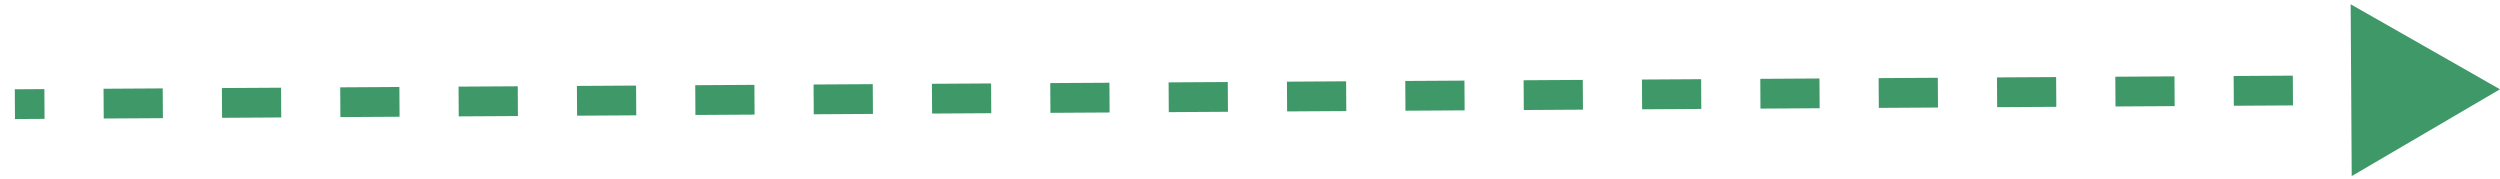 <svg width="168" height="12" viewBox="0 0 168 12" fill="none" xmlns="http://www.w3.org/2000/svg">
<path d="M168 6L162.983 3.143L163.017 8.917L168 6ZM1.003 7.5L2.991 7.488L2.985 6.488L0.997 6.5L1.003 7.5ZM6.967 7.464L10.944 7.44L10.938 6.44L6.961 6.464L6.967 7.464ZM14.92 7.417L18.896 7.393L18.89 6.393L14.914 6.417L14.92 7.417ZM22.872 7.369L26.848 7.345L26.842 6.345L22.866 6.369L22.872 7.369ZM30.824 7.321L34.801 7.298L34.795 6.298L30.818 6.321L30.824 7.321ZM38.777 7.274L42.753 7.25L42.747 6.25L38.771 6.274L38.777 7.274ZM46.729 7.226L50.705 7.202L50.699 6.202L46.723 6.226L46.729 7.226ZM54.681 7.179L58.658 7.155L58.652 6.155L54.675 6.179L54.681 7.179ZM62.634 7.131L66.61 7.107L66.604 6.107L62.628 6.131L62.634 7.131ZM70.586 7.083L74.562 7.059L74.556 6.06L70.58 6.083L70.586 7.083ZM78.539 7.036L82.515 7.012L82.509 6.012L78.533 6.036L78.539 7.036ZM86.491 6.988L90.467 6.964L90.461 5.964L86.485 5.988L86.491 6.988ZM94.443 6.94L98.42 6.917L98.414 5.917L94.437 5.94L94.443 6.94ZM102.396 6.893L106.372 6.869L106.366 5.869L102.39 5.893L102.396 6.893ZM110.348 6.845L114.324 6.821L114.318 5.821L110.342 5.845L110.348 6.845ZM118.3 6.798L122.277 6.774L122.271 5.774L118.295 5.798L118.3 6.798ZM126.253 6.75L130.229 6.726L130.223 5.726L126.247 5.75L126.253 6.75ZM134.205 6.702L138.181 6.679L138.175 5.679L134.199 5.702L134.205 6.702ZM142.158 6.655L146.134 6.631L146.128 5.631L142.152 5.655L142.158 6.655ZM150.11 6.607L154.086 6.583L154.08 5.583L150.104 5.607L150.11 6.607ZM158.062 6.559L162.039 6.536L162.033 5.536L158.056 5.559L158.062 6.559ZM168 6L157.965 0.286L158.035 11.833L168 6ZM1.006 8L2.994 7.988L2.982 5.988L0.994 6L1.006 8ZM6.97 7.964L10.947 7.94L10.934 5.94L6.958 5.964L6.97 7.964ZM14.923 7.917L18.899 7.893L18.887 5.893L14.911 5.917L14.923 7.917ZM22.875 7.869L26.851 7.845L26.839 5.845L22.863 5.869L22.875 7.869ZM30.827 7.821L34.804 7.798L34.792 5.798L30.815 5.821L30.827 7.821ZM38.78 7.774L42.756 7.75L42.744 5.75L38.768 5.774L38.78 7.774ZM46.732 7.726L50.708 7.702L50.696 5.702L46.72 5.726L46.732 7.726ZM54.684 7.679L58.661 7.655L58.649 5.655L54.672 5.679L54.684 7.679ZM62.637 7.631L66.613 7.607L66.601 5.607L62.625 5.631L62.637 7.631ZM70.589 7.583L74.565 7.559L74.553 5.56L70.577 5.583L70.589 7.583ZM78.542 7.536L82.518 7.512L82.506 5.512L78.53 5.536L78.542 7.536ZM86.494 7.488L90.47 7.464L90.458 5.464L86.482 5.488L86.494 7.488ZM94.446 7.44L98.423 7.417L98.411 5.417L94.434 5.44L94.446 7.44ZM102.399 7.393L106.375 7.369L106.363 5.369L102.387 5.393L102.399 7.393ZM110.351 7.345L114.327 7.321L114.315 5.321L110.339 5.345L110.351 7.345ZM118.303 7.298L122.28 7.274L122.268 5.274L118.292 5.298L118.303 7.298ZM126.256 7.25L130.232 7.226L130.22 5.226L126.244 5.25L126.256 7.25ZM134.208 7.202L138.184 7.179L138.172 5.179L134.196 5.202L134.208 7.202ZM142.161 7.155L146.137 7.131L146.125 5.131L142.149 5.155L142.161 7.155ZM150.113 7.107L154.089 7.083L154.077 5.083L150.101 5.107L150.113 7.107ZM158.065 7.059L162.042 7.036L162.03 5.036L158.053 5.059L158.065 7.059Z" fill="#3F9868"/>
</svg>
